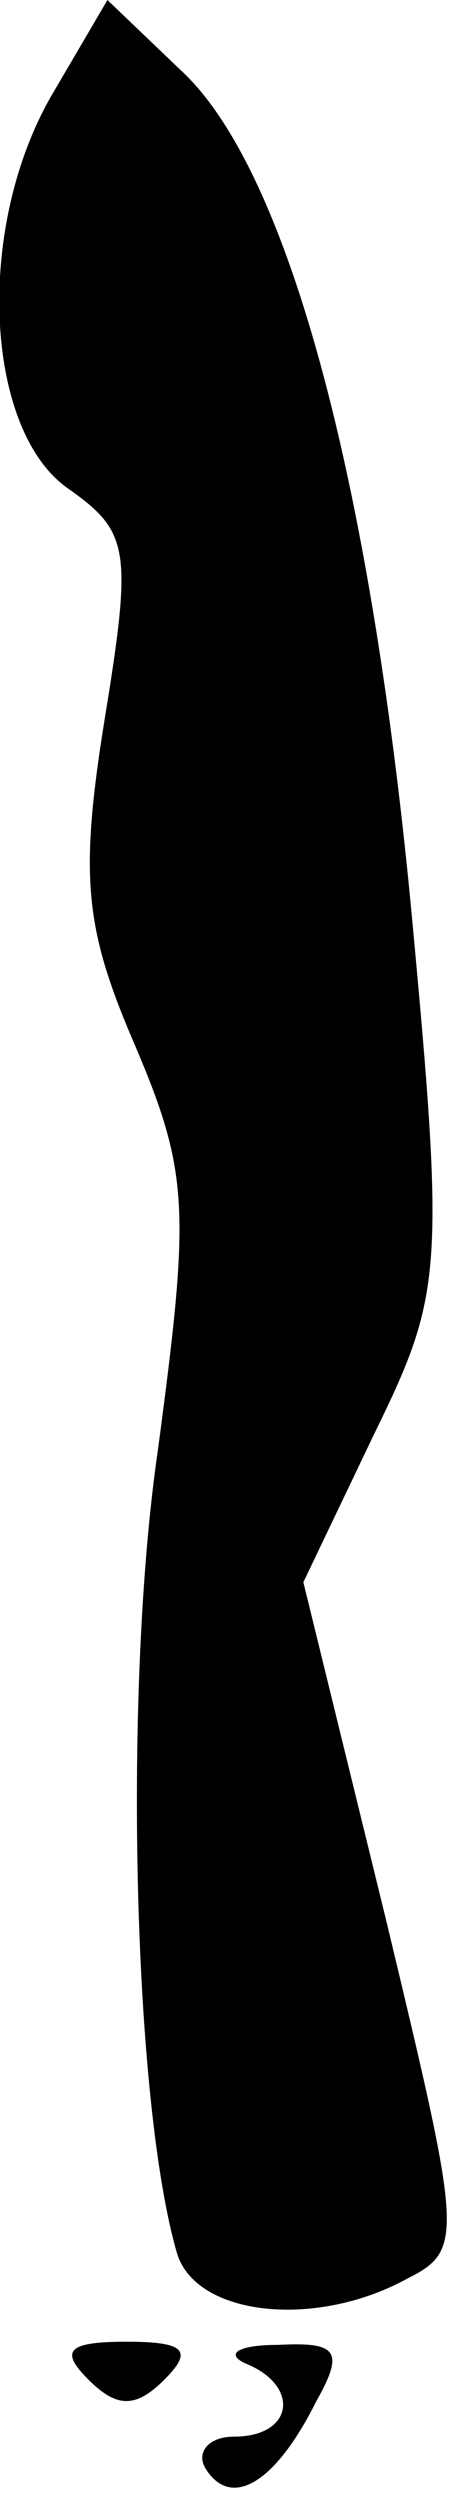<?xml version="1.0" standalone="no"?>
<!DOCTYPE svg PUBLIC "-//W3C//DTD SVG 20010904//EN"
 "http://www.w3.org/TR/2001/REC-SVG-20010904/DTD/svg10.dtd">
<svg version="1.0" xmlns="http://www.w3.org/2000/svg"
 width="15pt" height="79pt" viewBox="0 0 15 79"
 preserveAspectRatio="xMidYMid meet">
<g transform="translate(0,79) scale(0.1,-0.1)"
fill="#000000" stroke="none">
<path fill="#000000" stroke="none" d="M17 761 c-25 -42 -22 -106 4 -125 20
-14 21 -19 12 -74 -8 -50 -6 -66 10 -103 17 -40 17 -52 7 -127 -11 -75 -8
-206 6 -254 6 -20 44 -24 73 -8 18 9 17 14 -7 114 l-26 106 22 46 c22 45 23
51 12 168 -13 135 -39 233 -73 264 l-23 22 -17 -29z"/>
<path fill="#000000" stroke="none" d="M28 38 c9 -9 15 -9 24 0 9 9 7 12 -12
12 -19 0 -21 -3 -12 -12z"/>
<path fill="#000000" stroke="none" d="M78 43 c17 -7 15 -23 -4 -23 -8 0 -12
-5 -9 -10 8 -13 22 -5 35 21 9 16 7 19 -12 18 -13 0 -17 -3 -10 -6z"/>
</g>
</svg>
